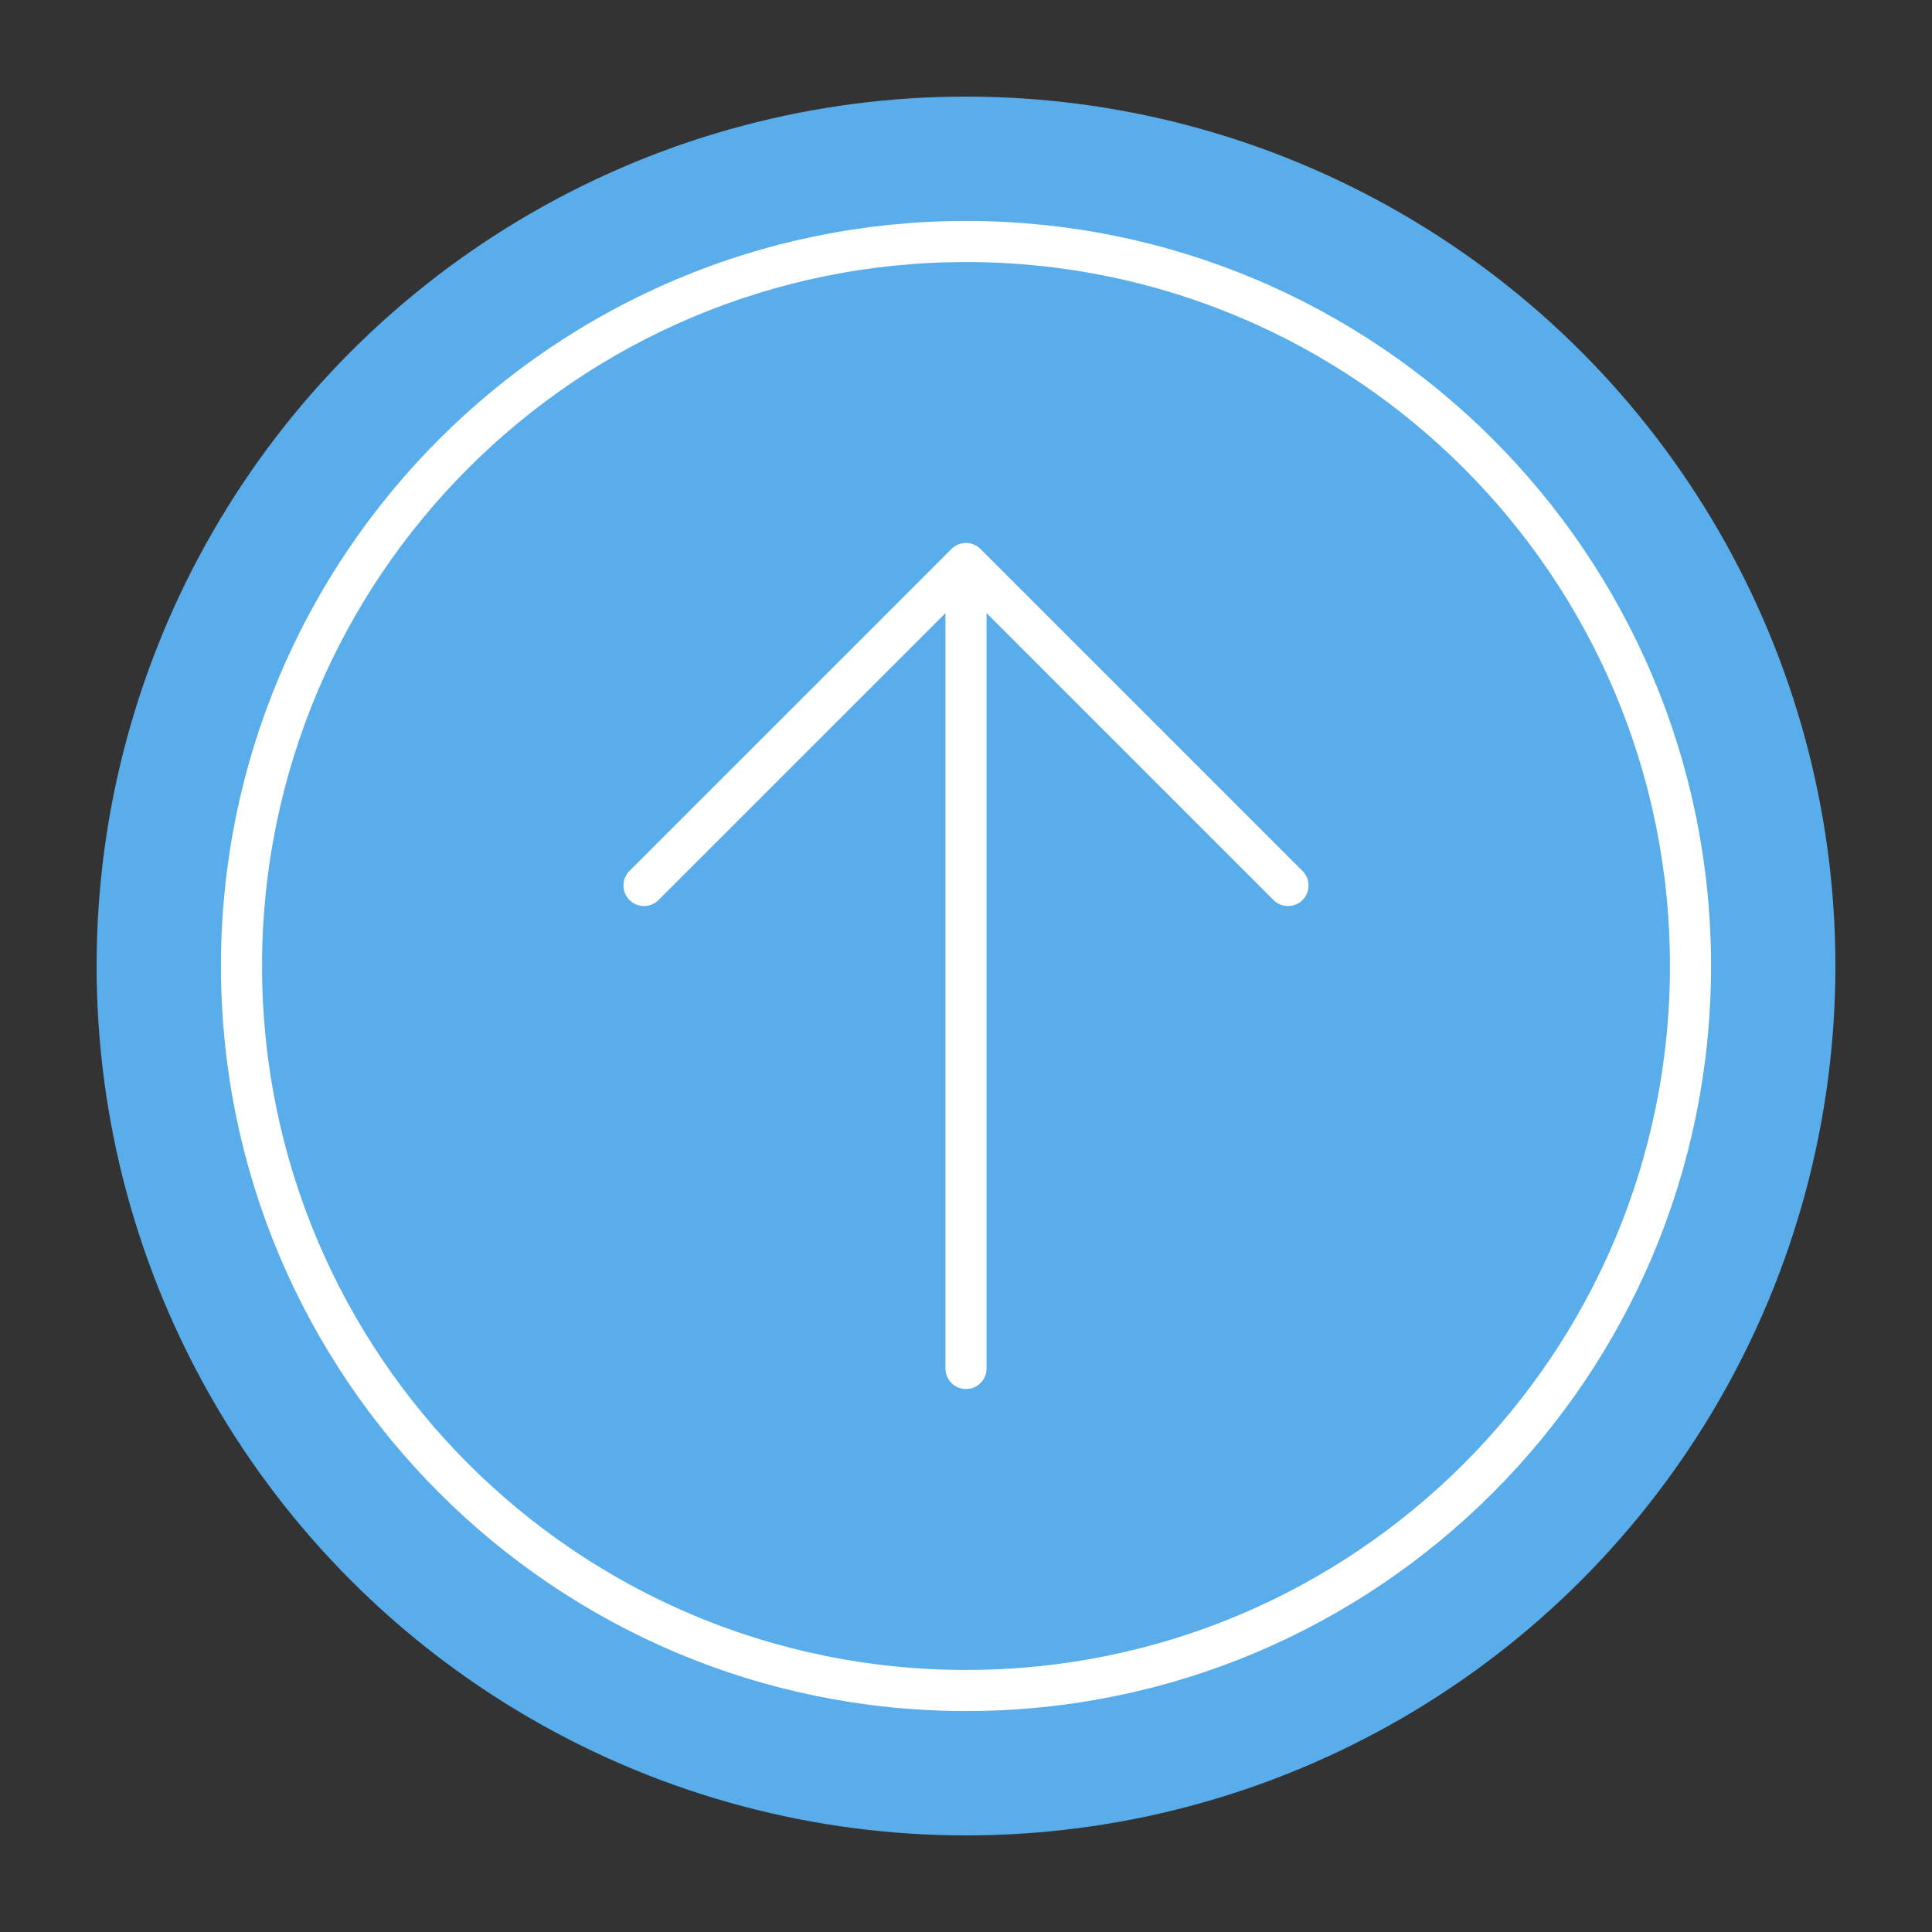 <svg width="94" height="94" viewBox="0 0 94 94" fill="none" xmlns="http://www.w3.org/2000/svg">
<rect x="0" y="0" width="94" height="94" fill="#333333" stroke="none"/>
<circle cx="47" cy="47" r="42.3" fill="#58ADEA"/>
<path d="M47 27.417V66.583M47 27.417L62.667 43.083M47 27.417L31.333 43.083M82.25 47C82.25 66.468 66.468 82.25 47 82.25C27.532 82.25 11.75 66.468 11.75 47C11.75 27.532 27.532 11.75 47 11.75C66.468 11.75 82.25 27.532 82.25 47Z" stroke="white" stroke-width="2" stroke-linecap="round" stroke-linejoin="round"/>
</svg>
